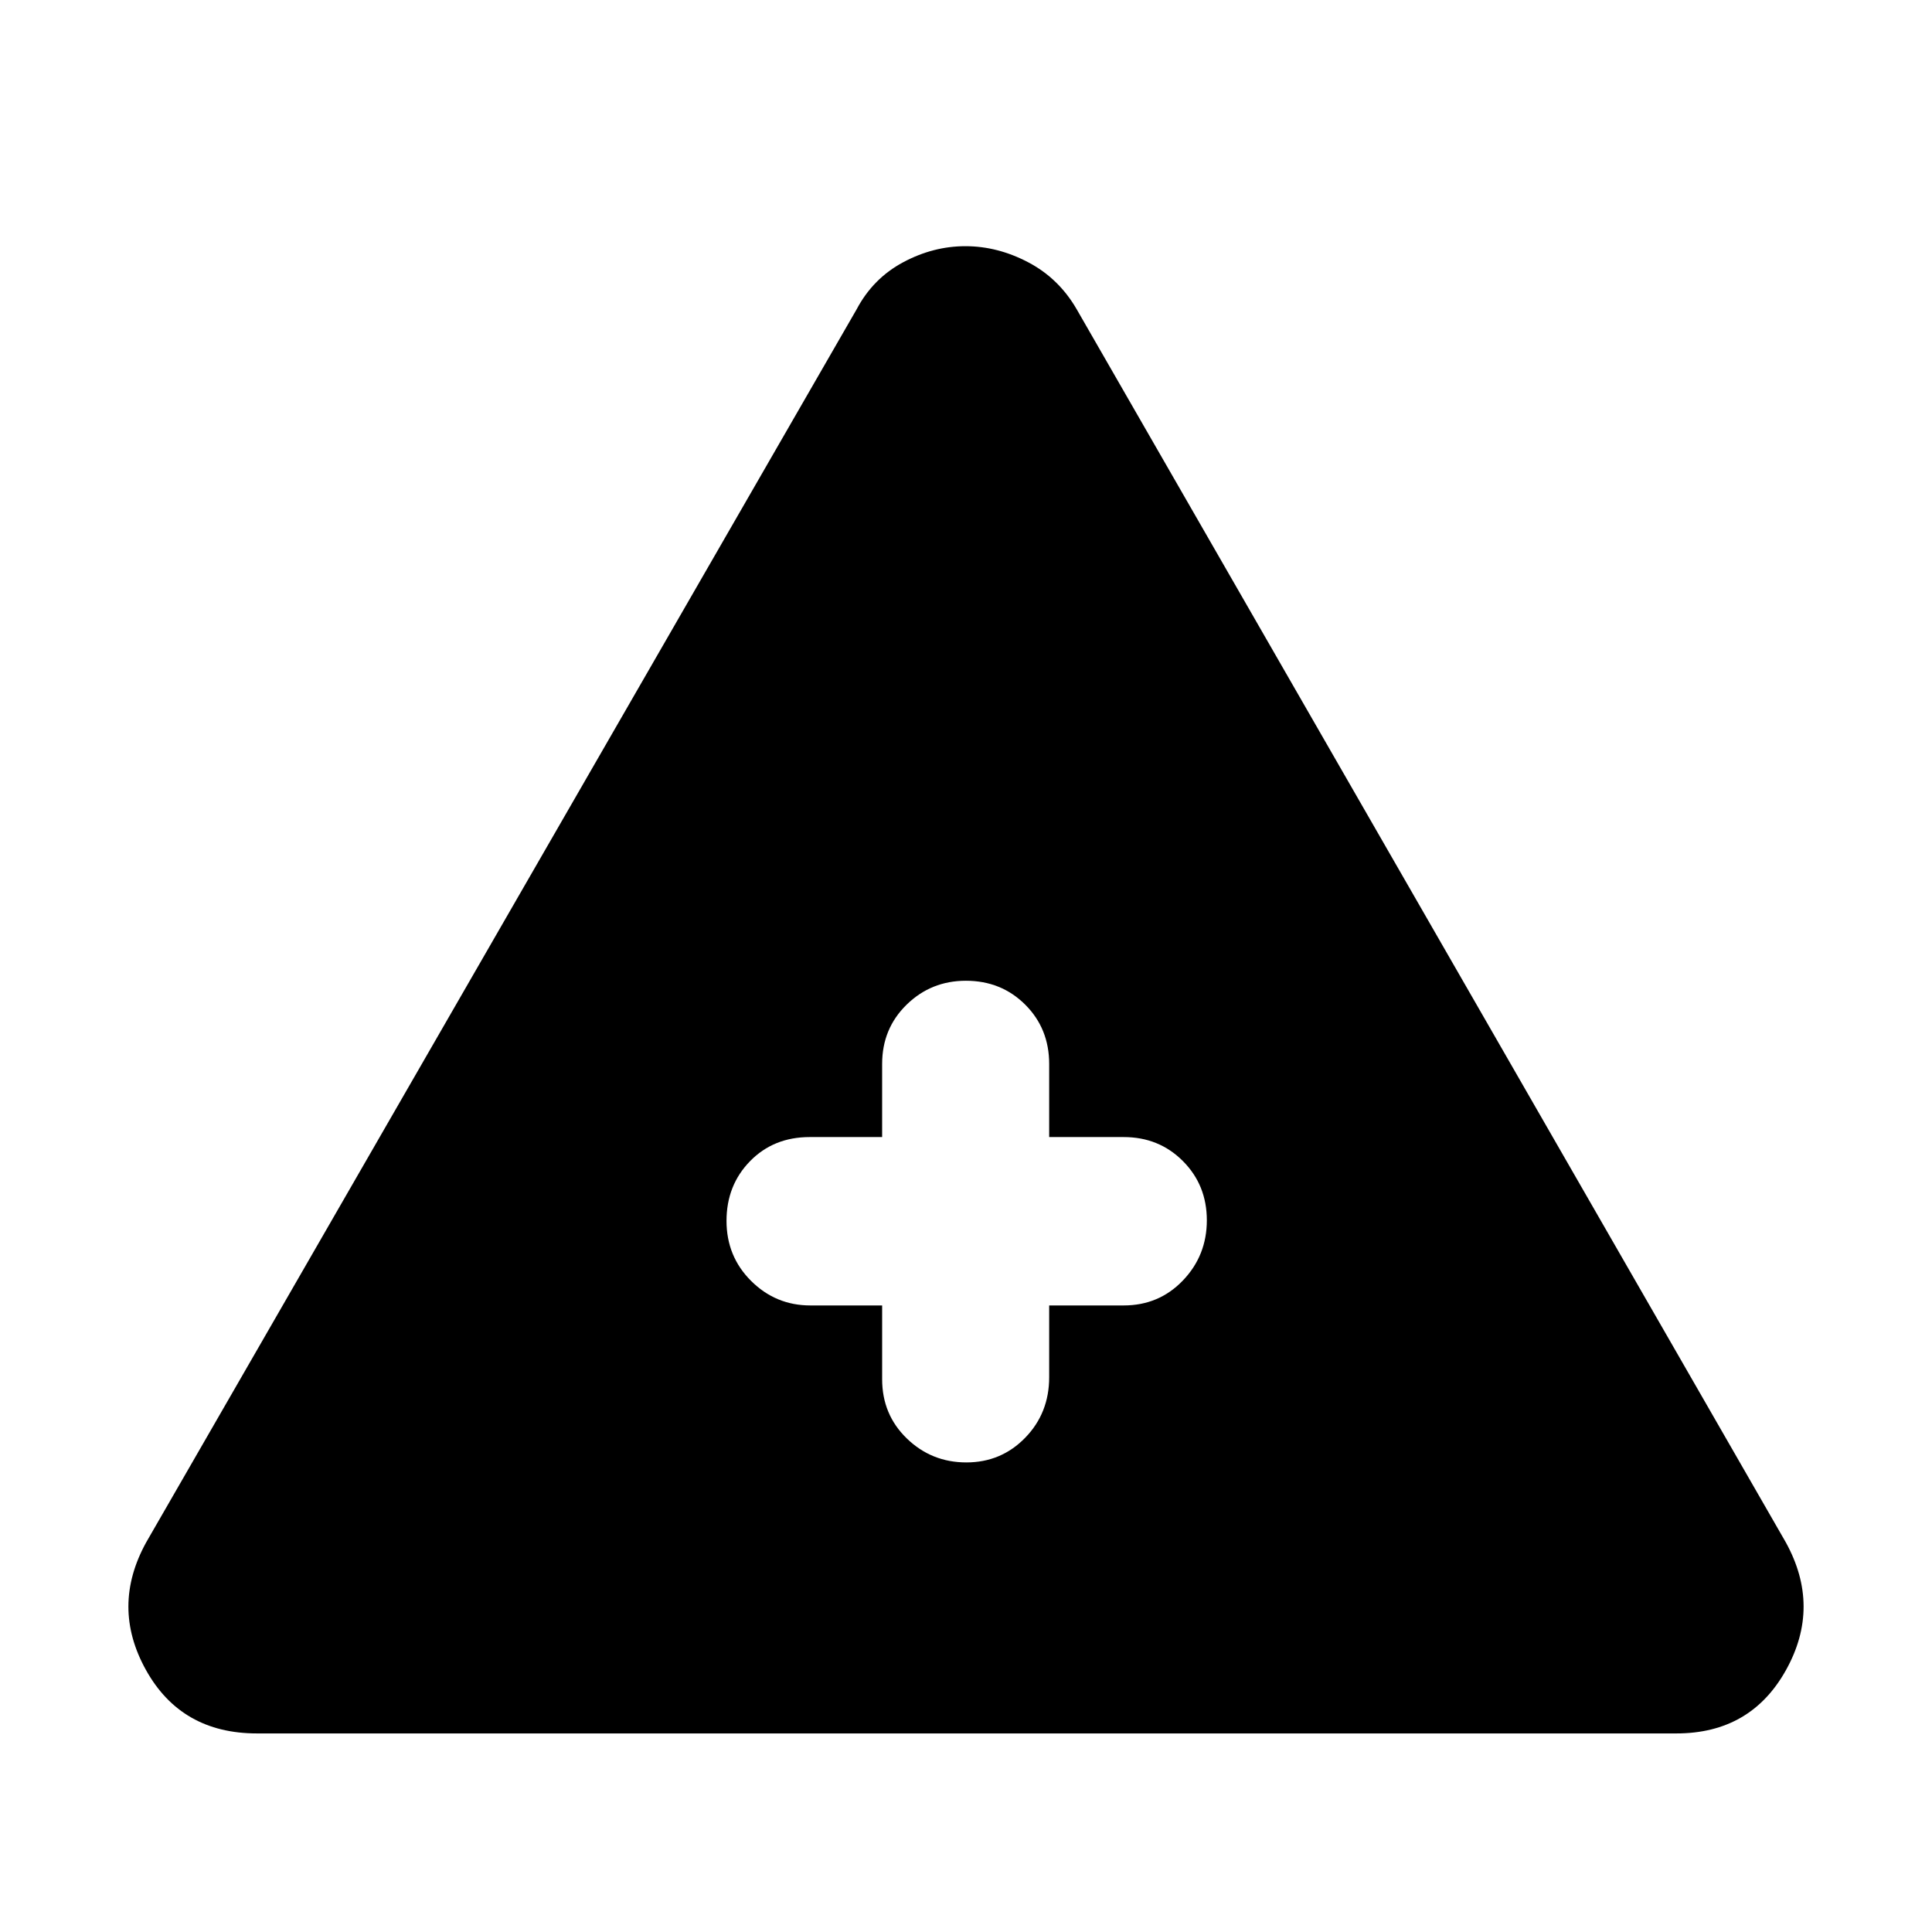 <svg xmlns="http://www.w3.org/2000/svg" height="40" viewBox="0 -960 960 960" width="40"><path d="M127.67-98.67q-37.59 0-55.13-31.5t.13-63.5l353-612.66q8.14-15.34 23.08-23.34 14.94-8 30.95-8 16.01 0 31.22 8 15.21 8 24.08 23.34l352.33 612.66q17.67 32 .13 63.5-17.54 31.5-54.46 31.5H127.67Zm310.66-212.66v36.66q0 17.57 12.28 29.45 12.27 11.89 29.57 11.89 17.29 0 29.22-12.25t11.93-30.09v-35.66h37q17.57 0 29.45-12.41 11.89-12.41 11.89-29.9 0-17.5-11.89-29.43Q575.9-395 558.33-395h-37v-36.33q0-17.57-11.89-29.45-11.9-11.89-29.49-11.89-17.3 0-29.46 11.89-12.16 11.88-12.16 29.45V-395h-36q-17.93 0-29.63 11.97T361-353.36q0 17.69 12.24 29.86 12.24 12.17 29.43 12.17h35.66Z"/></svg>